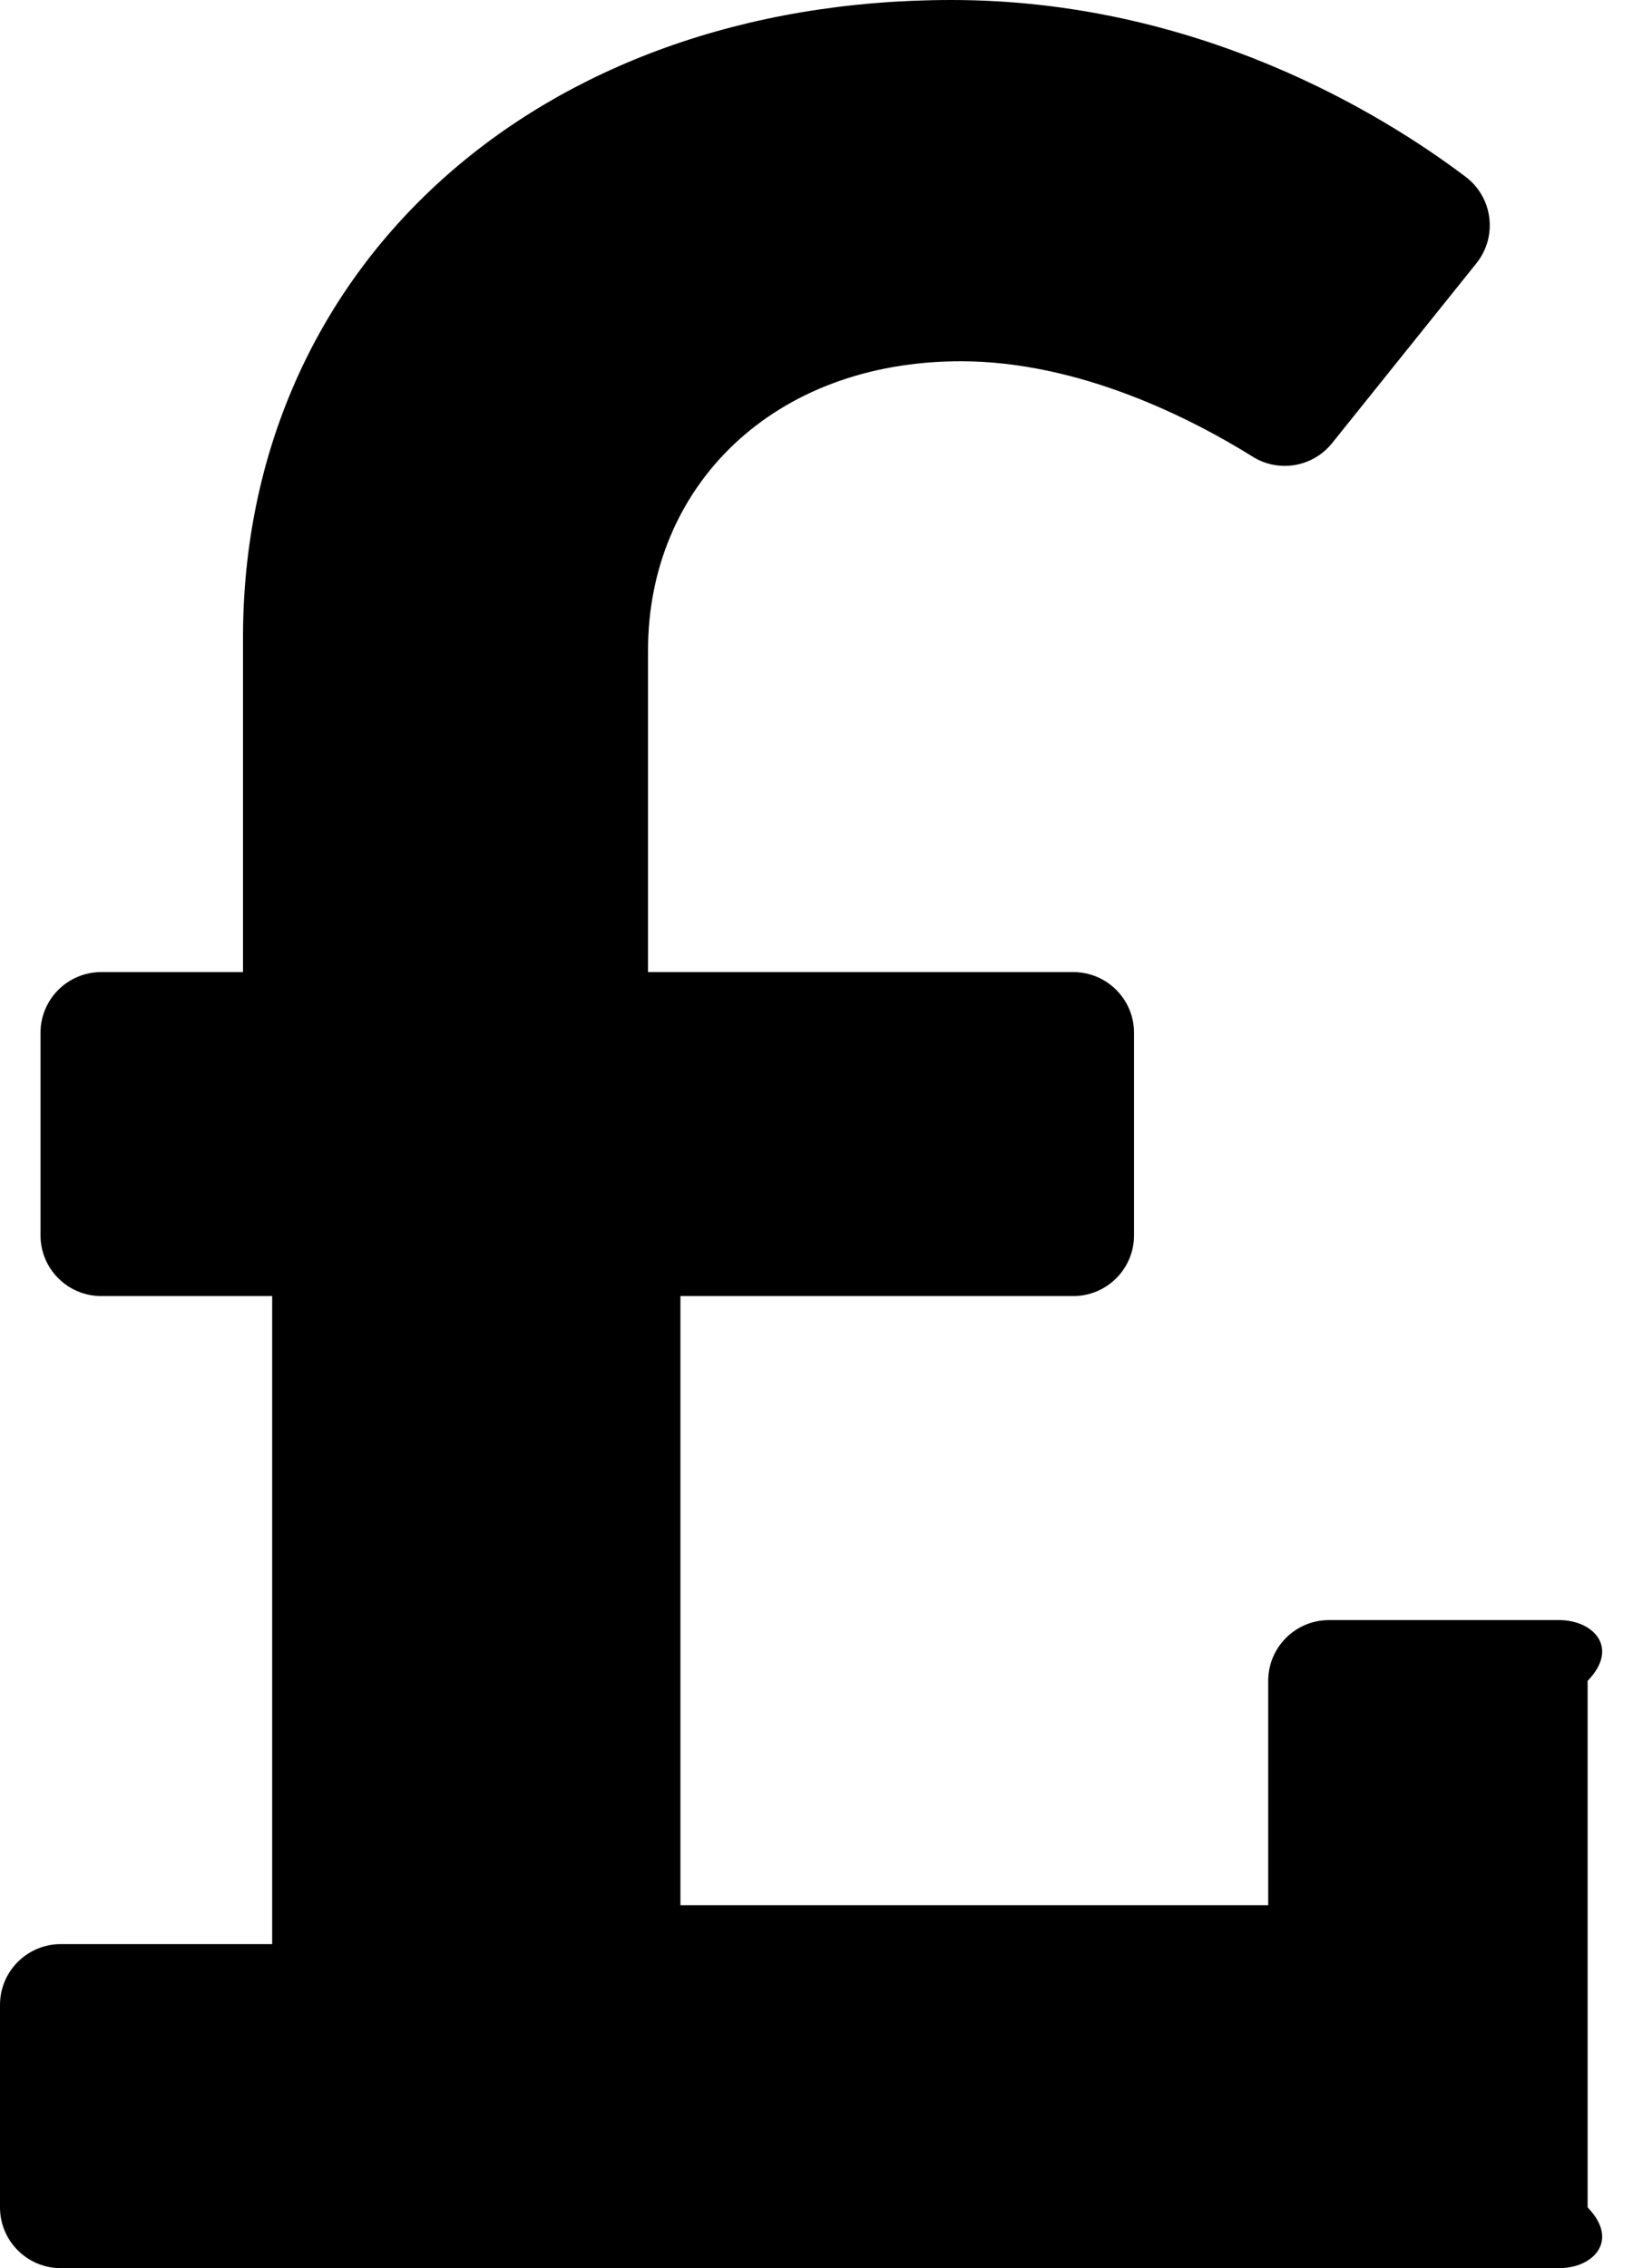 ﻿<?xml version="1.0" encoding="utf-8"?>
<svg version="1.1" xmlns:xlink="http://www.w3.org/1999/xlink" width="36px" height="50px" xmlns="http://www.w3.org/2000/svg">
  <defs>
    <pattern id="BGPattern" patternUnits="userSpaceOnUse" alignment="0 0" imageRepeat="None" />
    <mask fill="white" id="Clip1869">
      <path d="M 35 37.054  C 35.714 36.314  35.115 35.714  34.375 35.714  L 29.297 35.714  C 28.558 35.714  27.958 36.314  27.958 37.054  L 27.958 42  L 15 42  L 15 28.571  L 23.661 28.571  C 24.4 28.571  25 27.972  25 27.232  L 25 22.768  C 25 22.028  24.4 21.429  23.661 21.429  L 14.286 21.429  L 14.286 14.335  C 14.286 10.734  17.027 7.964  21.182 7.964  C 23.823 7.964  26.302 9.248  27.617 10.068  C 28.191 10.426  28.943 10.297  29.367 9.768  L 32.547 5.805  C 33.02 5.216  32.913 4.353  32.311 3.898  C 30.483 2.518  26.404 0  20.974 0  C 11.833 0  5.357 5.886  5.357 14.058  L 5.357 21.429  L 2.232 21.429  C 1.493 21.429  0.893 22.028  0.893 22.768  L 0.893 27.232  C 0.893 27.972  1.493 28.571  2.232 28.571  L 6 28.571  L 6 42.857  L 1.339 42.857  C 0.6 42.857  0 43.457  0 44.196  L 0 48.661  C 0 49.4  0.6 50  1.339 50  L 34.375 50  C 35.115 50  35.714 49.4  35 48.661  L 35 37.054  Z " fill-rule="evenodd" />
    </mask>
  </defs>
  <g>
    <path d="M 35 37.054  C 35.714 36.314  35.115 35.714  34.375 35.714  L 29.297 35.714  C 28.558 35.714  27.958 36.314  27.958 37.054  L 27.958 42  L 15 42  L 15 28.571  L 23.661 28.571  C 24.4 28.571  25 27.972  25 27.232  L 25 22.768  C 25 22.028  24.4 21.429  23.661 21.429  L 14.286 21.429  L 14.286 14.335  C 14.286 10.734  17.027 7.964  21.182 7.964  C 23.823 7.964  26.302 9.248  27.617 10.068  C 28.191 10.426  28.943 10.297  29.367 9.768  L 32.547 5.805  C 33.02 5.216  32.913 4.353  32.311 3.898  C 30.483 2.518  26.404 0  20.974 0  C 11.833 0  5.357 5.886  5.357 14.058  L 5.357 21.429  L 2.232 21.429  C 1.493 21.429  0.893 22.028  0.893 22.768  L 0.893 27.232  C 0.893 27.972  1.493 28.571  2.232 28.571  L 6 28.571  L 6 42.857  L 1.339 42.857  C 0.6 42.857  0 43.457  0 44.196  L 0 48.661  C 0 49.4  0.6 50  1.339 50  L 34.375 50  C 35.115 50  35.714 49.4  35 48.661  L 35 37.054  Z " fill-rule="nonzero" fill="rgba(0, 0, 0, 1)" stroke="none" class="fill" />
    <path d="M 35 37.054  C 35.714 36.314  35.115 35.714  34.375 35.714  L 29.297 35.714  C 28.558 35.714  27.958 36.314  27.958 37.054  L 27.958 42  L 15 42  L 15 28.571  L 23.661 28.571  C 24.4 28.571  25 27.972  25 27.232  L 25 22.768  C 25 22.028  24.4 21.429  23.661 21.429  L 14.286 21.429  L 14.286 14.335  C 14.286 10.734  17.027 7.964  21.182 7.964  C 23.823 7.964  26.302 9.248  27.617 10.068  C 28.191 10.426  28.943 10.297  29.367 9.768  L 32.547 5.805  C 33.02 5.216  32.913 4.353  32.311 3.898  C 30.483 2.518  26.404 0  20.974 0  C 11.833 0  5.357 5.886  5.357 14.058  L 5.357 21.429  L 2.232 21.429  C 1.493 21.429  0.893 22.028  0.893 22.768  L 0.893 27.232  C 0.893 27.972  1.493 28.571  2.232 28.571  L 6 28.571  L 6 42.857  L 1.339 42.857  C 0.6 42.857  0 43.457  0 44.196  L 0 48.661  C 0 49.4  0.6 50  1.339 50  L 34.375 50  C 35.115 50  35.714 49.4  35 48.661  L 35 37.054  Z " stroke-width="0" stroke-dasharray="0" stroke="rgba(255, 255, 255, 0)" fill="none" class="stroke" mask="url(#Clip1869)" />
  </g>
</svg>